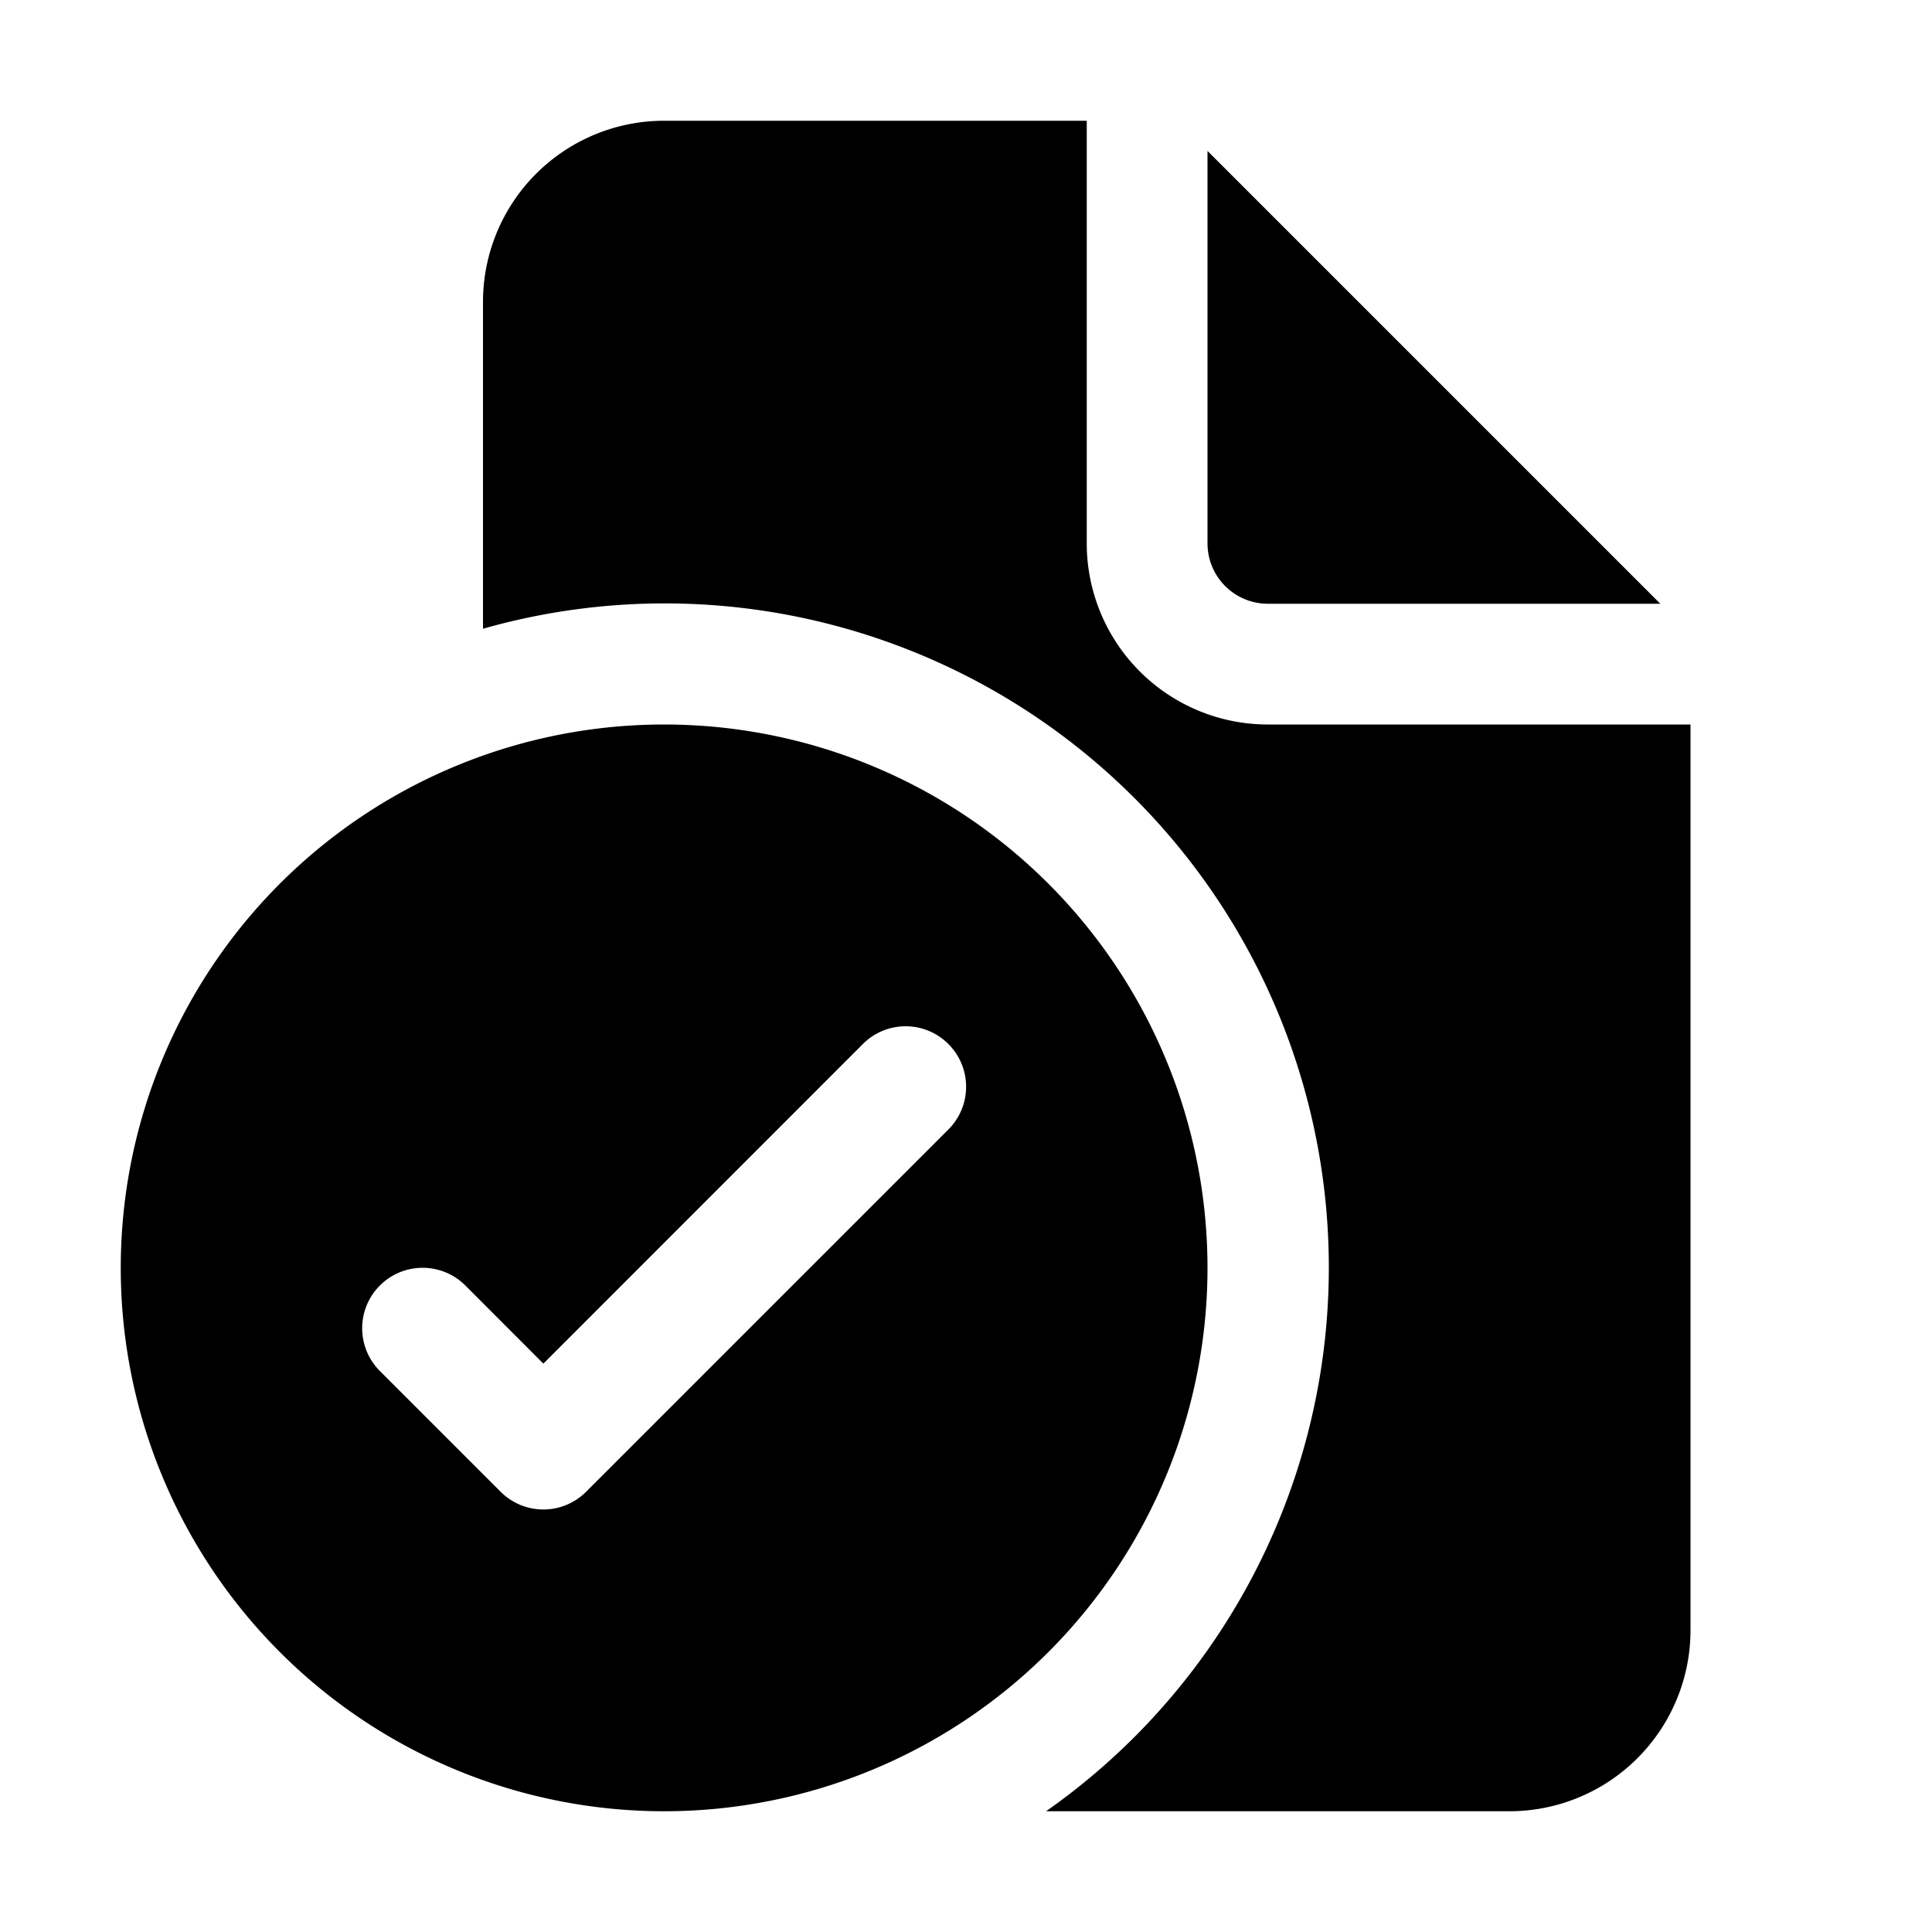 <svg xmlns="http://www.w3.org/2000/svg" width="16" height="16" viewBox="0 0 16 16"><path d="M9 1v3.5A1.5 1.5 0 0 0 10.5 6H14v7.5a1.5 1.5 0 0 1-1.5 1.5H8.663A5.5 5.5 0 0 0 4 5.207V2.5A1.5 1.5 0 0 1 5.5 1H9Zm1 .25V4.5a.5.5 0 0 0 .5.5h3.25L10 1.25Zm0 9.25a4.5 4.5 0 1 1-9 0 4.5 4.5 0 0 1 9 0ZM7.854 8.646a.5.5 0 0 0-.708 0L4.5 11.293l-.646-.647a.5.5 0 0 0-.708.708l1 1a.5.5 0 0 0 .708 0l3-3a.5.5 0 0 0 0-.708Z"/></svg>